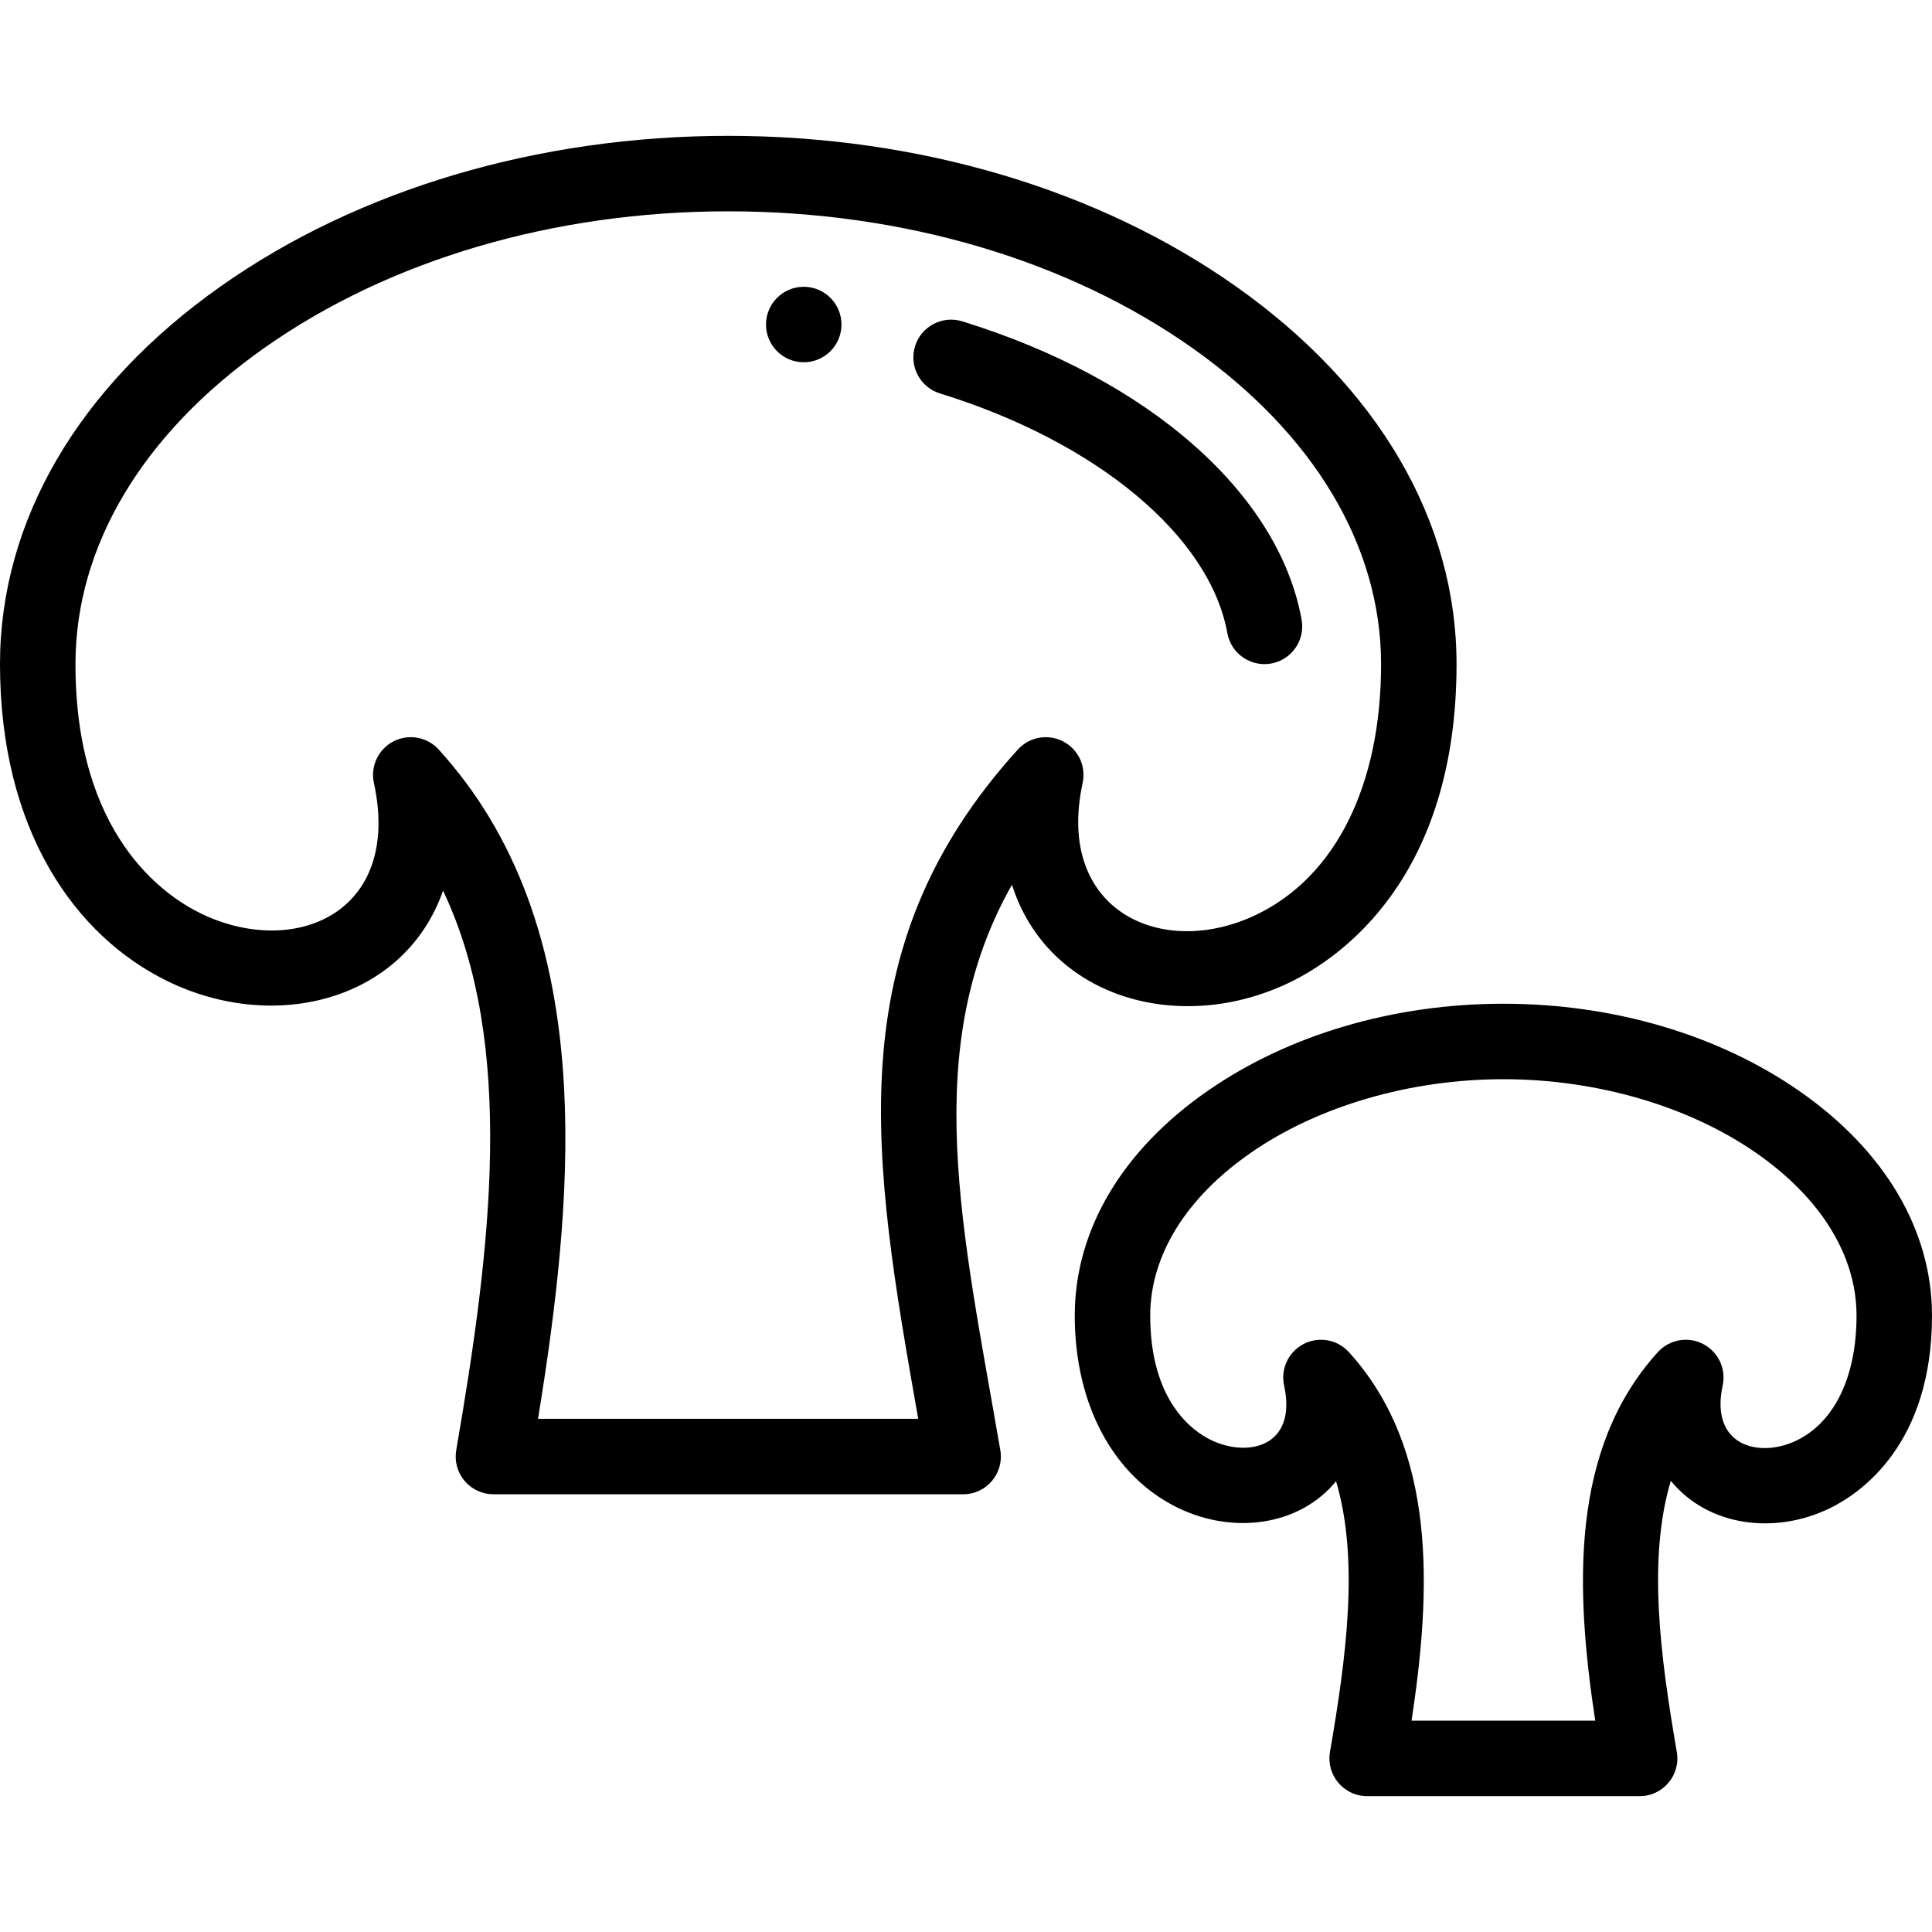 <?xml version="1.0" encoding="iso-8859-1"?>
<!-- Generator: Adobe Illustrator 19.0.0, SVG Export Plug-In . SVG Version: 6.00 Build 0)  -->
<svg version="1.1" id="Capa_1" xmlns="http://www.w3.org/2000/svg" xmlns:xlink="http://www.w3.org/1999/xlink" x="0px" y="0px"
	 viewBox="0 0 512 512" style="enable-background:new 0 0 512 512;" xml:space="preserve">
<g>
	<g>
		<path d="M213,76c-5.52,0-10,4.48-10,10s4.48,10,10,10s10-4.48,10-10S218.52,76,213,76z"/>
	</g>
</g>
<g>
	<g>
		<path d="M327.546,75.906C291.094,50.172,243.311,36,193,36c-50.311,0-98.094,14.172-134.546,39.906
			C20.759,102.516,0,138.064,0,176c0,43.909,19.801,72.067,44.476,84.059c28.699,13.95,62.841,4.887,72.939-24.033
			c19.414,40.96,12.63,95.296,3.491,148.274c-0.501,2.906,0.306,5.886,2.206,8.142c1.9,2.256,4.699,3.558,7.648,3.558h124.48
			c6.203,0,10.908-5.596,9.854-11.699c-10.021-58.107-21.534-106.365,3.087-149.837c9.577,30.108,44.596,39.983,73.733,25.822
			C355.17,253.844,386,232.734,386,176C386,138.064,365.241,102.516,327.546,75.906z M333.172,242.298
			c-25.088,12.192-53.626-0.855-46.259-34.818c0.959-4.423-1.172-8.939-5.196-11.01c-4.023-2.071-8.937-1.182-11.98,2.167
			c-48.11,52.974-38.569,108.295-26.398,177.363H142.581c4.734-29.035,8.406-59.223,6.914-87.584
			c-1.999-37.99-12.869-67.357-33.232-89.779c-3.042-3.35-7.955-4.238-11.98-2.168c-4.024,2.072-6.155,6.587-5.196,11.01
			c7.531,34.733-21.304,46.533-45.869,34.592C43.23,237.217,20,221.061,20,176c0-31.254,17.753-60.999,49.988-83.755
			C103.096,68.872,146.783,56,193,56s89.904,12.872,123.012,36.245C348.247,115.001,366,144.746,366,176
			C366,207.994,354.035,232.158,333.172,242.298z"/>
	</g>
</g>
<g>
	<g>
		<path d="M344.941,164.219c-6.066-33.513-40.529-63.809-89.94-79.064c-5.276-1.628-10.875,1.328-12.505,6.605
			s1.327,10.876,6.604,12.505c41.607,12.845,71.501,37.777,76.16,63.516c0.99,5.468,6.224,9.039,11.622,8.059
			C342.317,174.857,345.924,169.653,344.941,164.219z"/>
	</g>
</g>
<g>
	<g>
		<path d="M476.74,289.064C455.301,274.191,427.482,266,398.41,266c-29.069,0-56.885,8.19-78.326,23.063
			c-22.74,15.774-35.264,36.936-35.264,59.587c0,23.578,10.22,42.621,27.338,50.94c14.617,7.105,32.16,4.852,41.911-7.04
			c6.146,20.662,2.746,46.475-1.613,71.75c-1.055,6.113,3.66,11.7,9.854,11.7h72.21c6.204,0,10.908-5.597,9.854-11.702
			c-4.372-25.321-7.782-51.183-1.588-71.865c9.981,12.211,27.713,14.277,42.1,7.283C493.038,395.753,512,382.843,512,348.65
			C512,325.999,499.478,304.837,476.74,289.064z M476.142,381.729c-9.903,4.815-23.094,1.48-19.618-14.562
			c0.958-4.423-1.174-8.939-5.198-11.009c-4.026-2.07-8.938-1.18-11.981,2.171c-23.372,25.749-21.878,62.918-16.592,97.671h-48.678
			c5.281-34.756,6.77-71.924-16.601-97.671c-3.041-3.35-7.956-4.242-11.98-2.17c-4.024,2.071-6.156,6.588-5.197,11.011
			c3.539,16.311-9.658,19.166-19.396,14.433c-4.835-2.35-16.081-10.265-16.081-32.953c0-15.901,9.469-31.227,26.664-43.153
			C349.346,293.106,373.74,286,398.41,286c24.674,0,49.069,7.106,66.93,19.497C482.532,317.422,492,332.748,492,348.65
			C492,364.773,486.22,376.83,476.142,381.729z"/>
	</g>
</g>
<g>
</g>
<g>
</g>
<g>
</g>
<g>
</g>
<g>
</g>
<g>
</g>
<g>
</g>
<g>
</g>
<g>
</g>
<g>
</g>
<g>
</g>
<g>
</g>
<g>
</g>
<g>
</g>
<g>
</g>
</svg>
